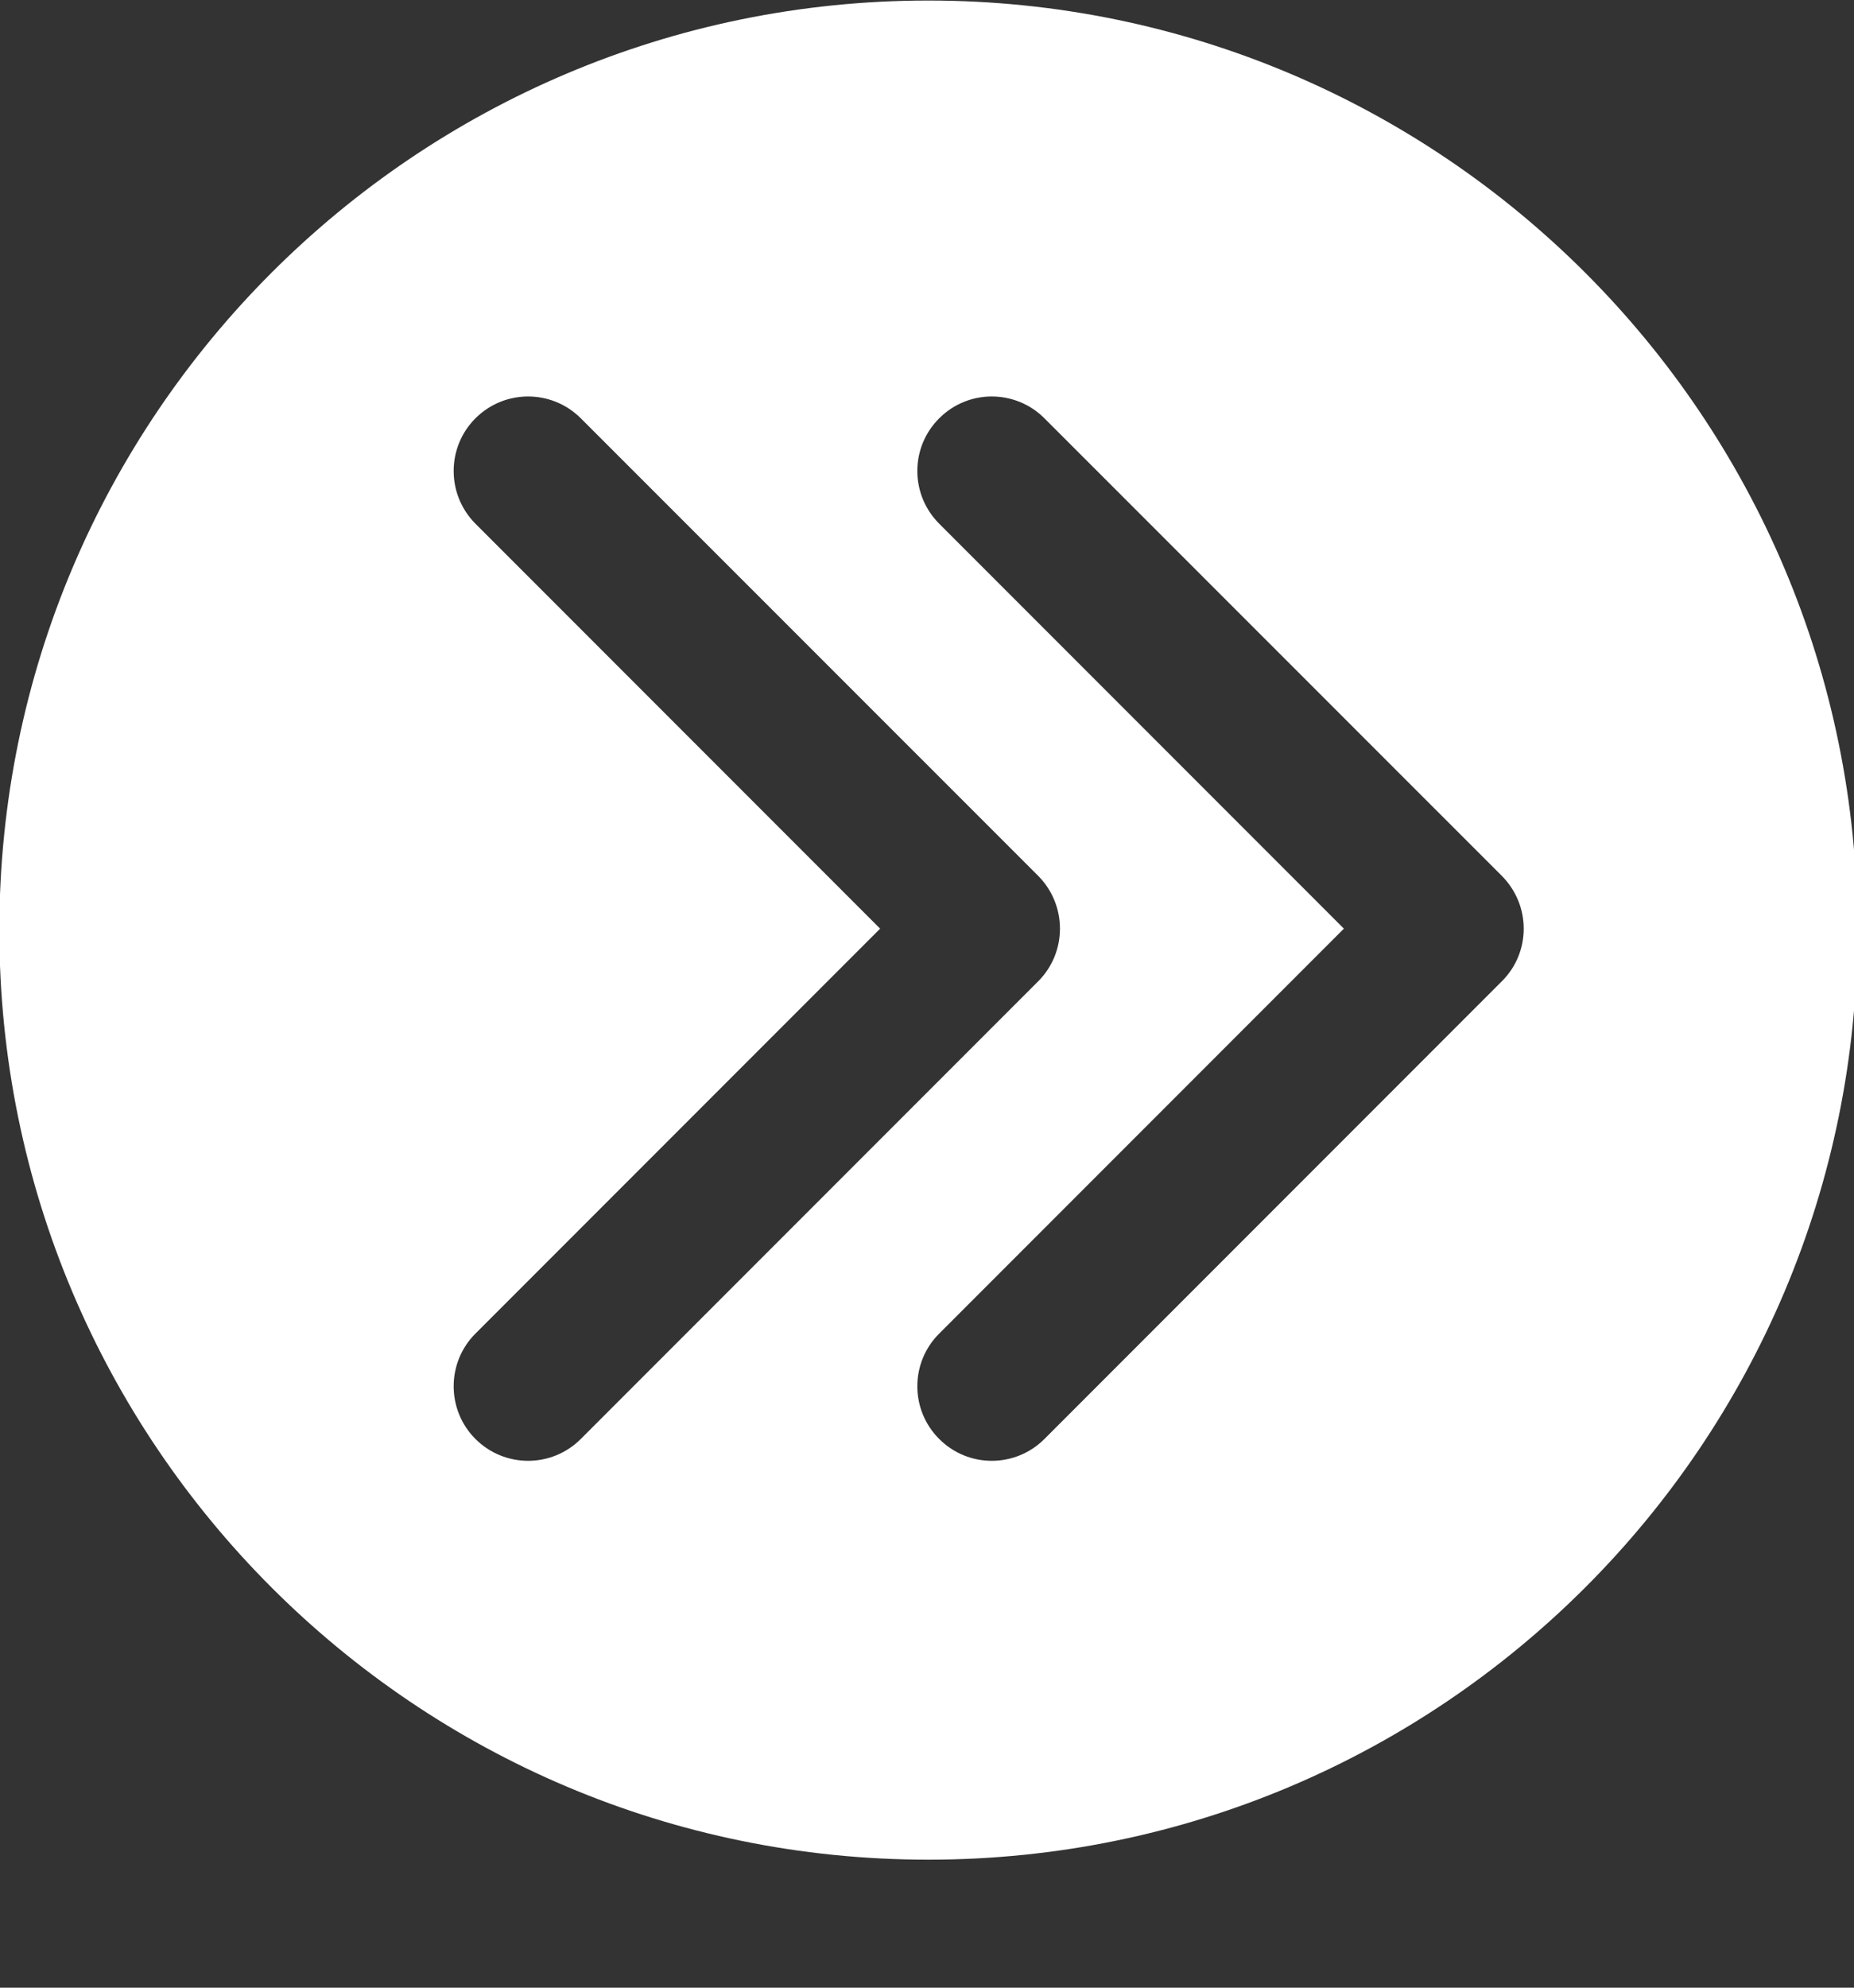 <?xml version="1.0" encoding="UTF-8"?>
<svg width="14px" height="15px" viewBox="0 0 14 15" version="1.1" xmlns="http://www.w3.org/2000/svg" xmlns:xlink="http://www.w3.org/1999/xlink">
    <rect x="0" y="0" width="14" height="15" fill="#333333" stroke="none"/>
    <!-- Generator: Sketch 57 (83077) - https://sketch.com -->
    <title>隐藏</title>
    <desc>Created with Sketch.</desc>
    <g id="页面-1" stroke="none" stroke-width="1" fill="none" fill-rule="evenodd">
        <g id="初始界面修改" transform="translate(-47, -754)" fill-rule="nonzero">
            <g id="编组-3" transform="translate(24, 749)">
                <g id="隐藏" transform="translate(30, 12) scale(-1, 1) translate(-30, -12) translate(22, 4)">
                    <rect id="矩形" fill="#000000" opacity="0" x="0" y="0" width="16" height="16"></rect>
                    <path d="M7.99,1.004 C4.115,1.004 0.974,4.145 0.974,8.019 C0.974,11.893 4.115,15.034 7.99,15.034 C11.864,15.034 15.005,11.893 15.005,8.019 C15.005,4.145 11.864,1.004 7.99,1.004 Z M7.908,11.859 C7.689,12.079 7.333,12.079 7.113,11.859 L3.659,8.405 C3.549,8.296 3.494,8.152 3.494,8.008 C3.494,7.864 3.55,7.72 3.659,7.61 L7.113,4.157 C7.333,3.937 7.689,3.937 7.908,4.157 C8.128,4.376 8.128,4.732 7.908,4.952 L4.852,8.008 L7.908,11.064 C8.128,11.283 8.128,11.64 7.908,11.859 Z M11.41,11.064 C11.629,11.283 11.629,11.64 11.41,11.859 C11.19,12.079 10.834,12.079 10.614,11.859 L7.16,8.405 C7.051,8.296 6.996,8.152 6.996,8.008 C6.996,7.864 7.051,7.72 7.16,7.61 L10.614,4.157 C10.834,3.937 11.19,3.937 11.41,4.157 C11.629,4.376 11.629,4.732 11.41,4.952 L8.354,8.008 L11.41,11.064 Z" id="形状" fill="#FFFFFF"></path>
                </g>
            </g>
        </g>
    </g>
</svg>
